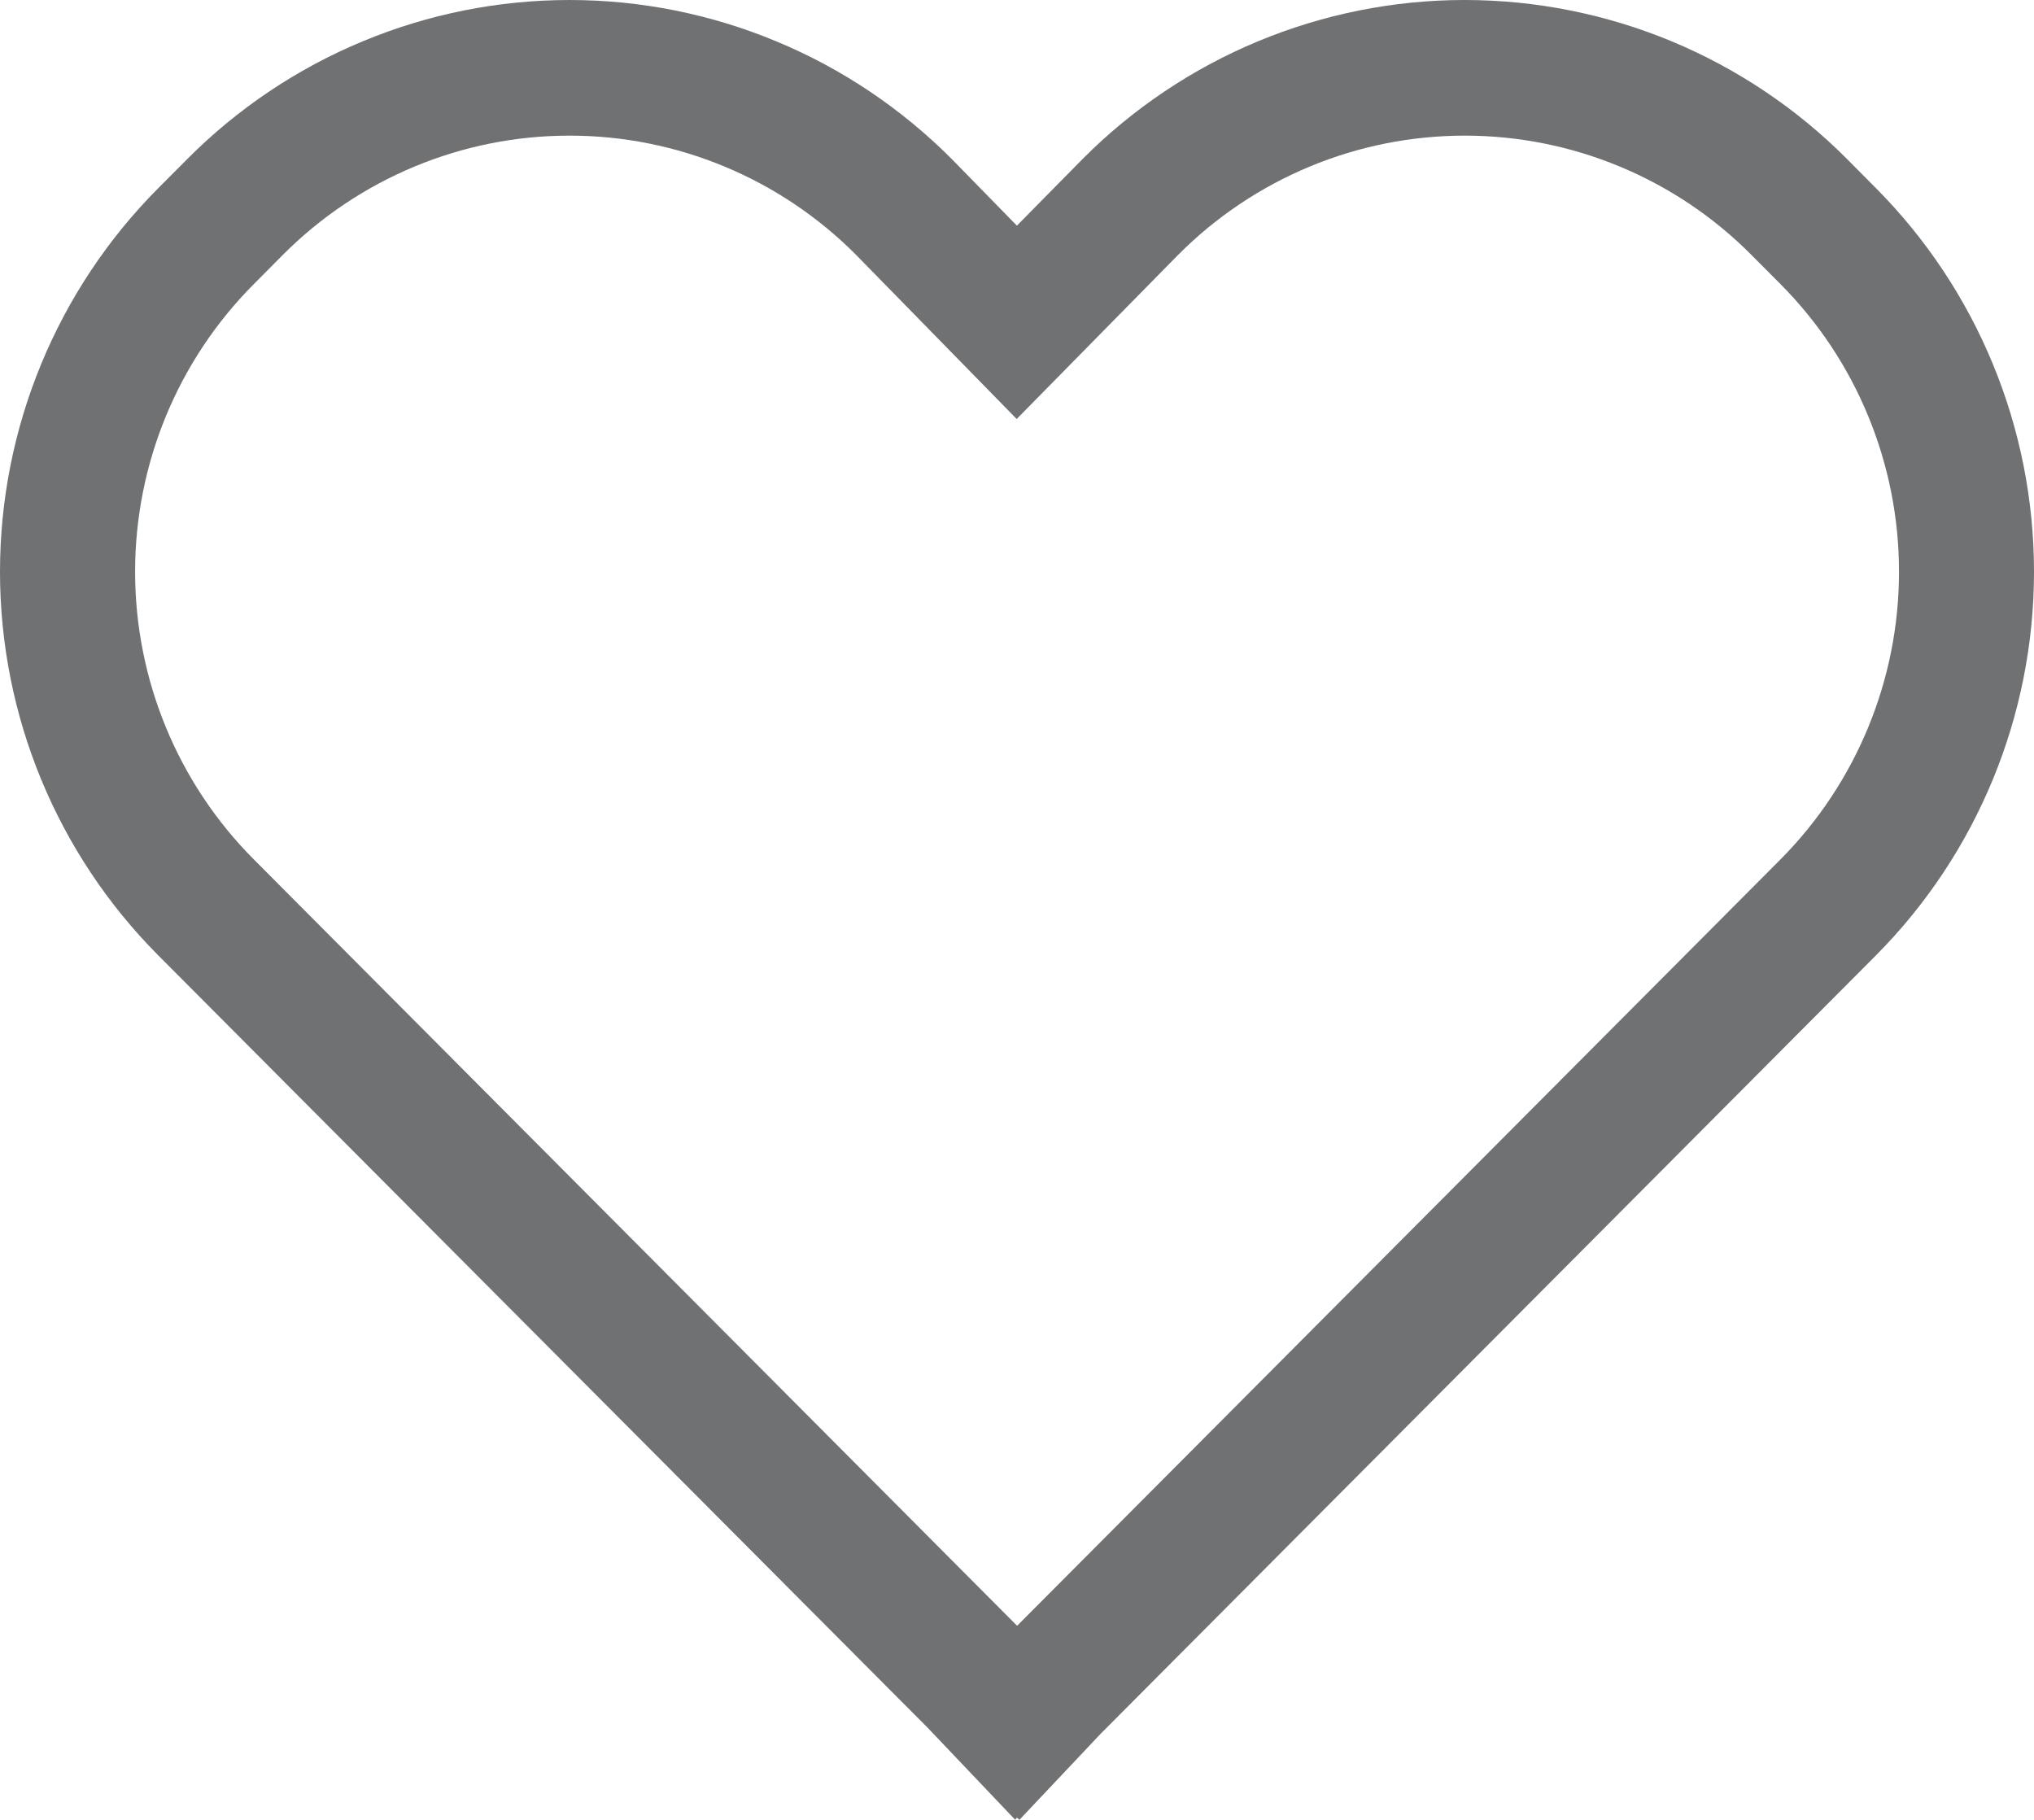 <svg width="19" height="17" viewBox="0 0 19 17" fill="none" xmlns="http://www.w3.org/2000/svg">
<path d="M17.252 1.484C16.783 1.013 16.226 0.64 15.613 0.385C15.001 0.131 14.344 -0 13.681 3.57305e-07C13.018 0 12.361 0.132 11.748 0.387C11.136 0.642 10.579 1.016 10.111 1.487L9.499 2.108L8.893 1.488L8.889 1.484C8.42 1.014 7.864 0.64 7.251 0.386C6.639 0.131 5.983 6.03124e-05 5.32 6.03124e-05C4.657 6.03124e-05 4.001 0.131 3.388 0.386C2.776 0.64 2.219 1.014 1.751 1.484L1.478 1.758C0.532 2.708 0 3.997 0 5.341C0 6.685 0.532 7.974 1.478 8.924L8.67 16.144L9.482 16.998L9.501 16.979L9.522 17L10.283 16.194L17.524 8.924C18.469 7.973 19 6.684 19 5.341C19 3.997 18.469 2.709 17.524 1.758L17.252 1.484ZM16.632 8.028L9.501 15.187L2.371 8.028C1.661 7.316 1.262 6.349 1.262 5.341C1.262 4.333 1.661 3.366 2.371 2.654L2.643 2.38C3.353 1.668 4.315 1.267 5.318 1.267C6.322 1.266 7.284 1.666 7.994 2.378L9.497 3.914L11.006 2.38C11.357 2.027 11.775 1.747 12.234 1.556C12.693 1.365 13.185 1.267 13.683 1.267C14.18 1.267 14.672 1.365 15.131 1.556C15.591 1.747 16.008 2.027 16.359 2.38L16.632 2.654C17.341 3.367 17.739 4.333 17.739 5.341C17.739 6.349 17.34 7.315 16.632 8.028Z" fill="#707173"/>
</svg>
